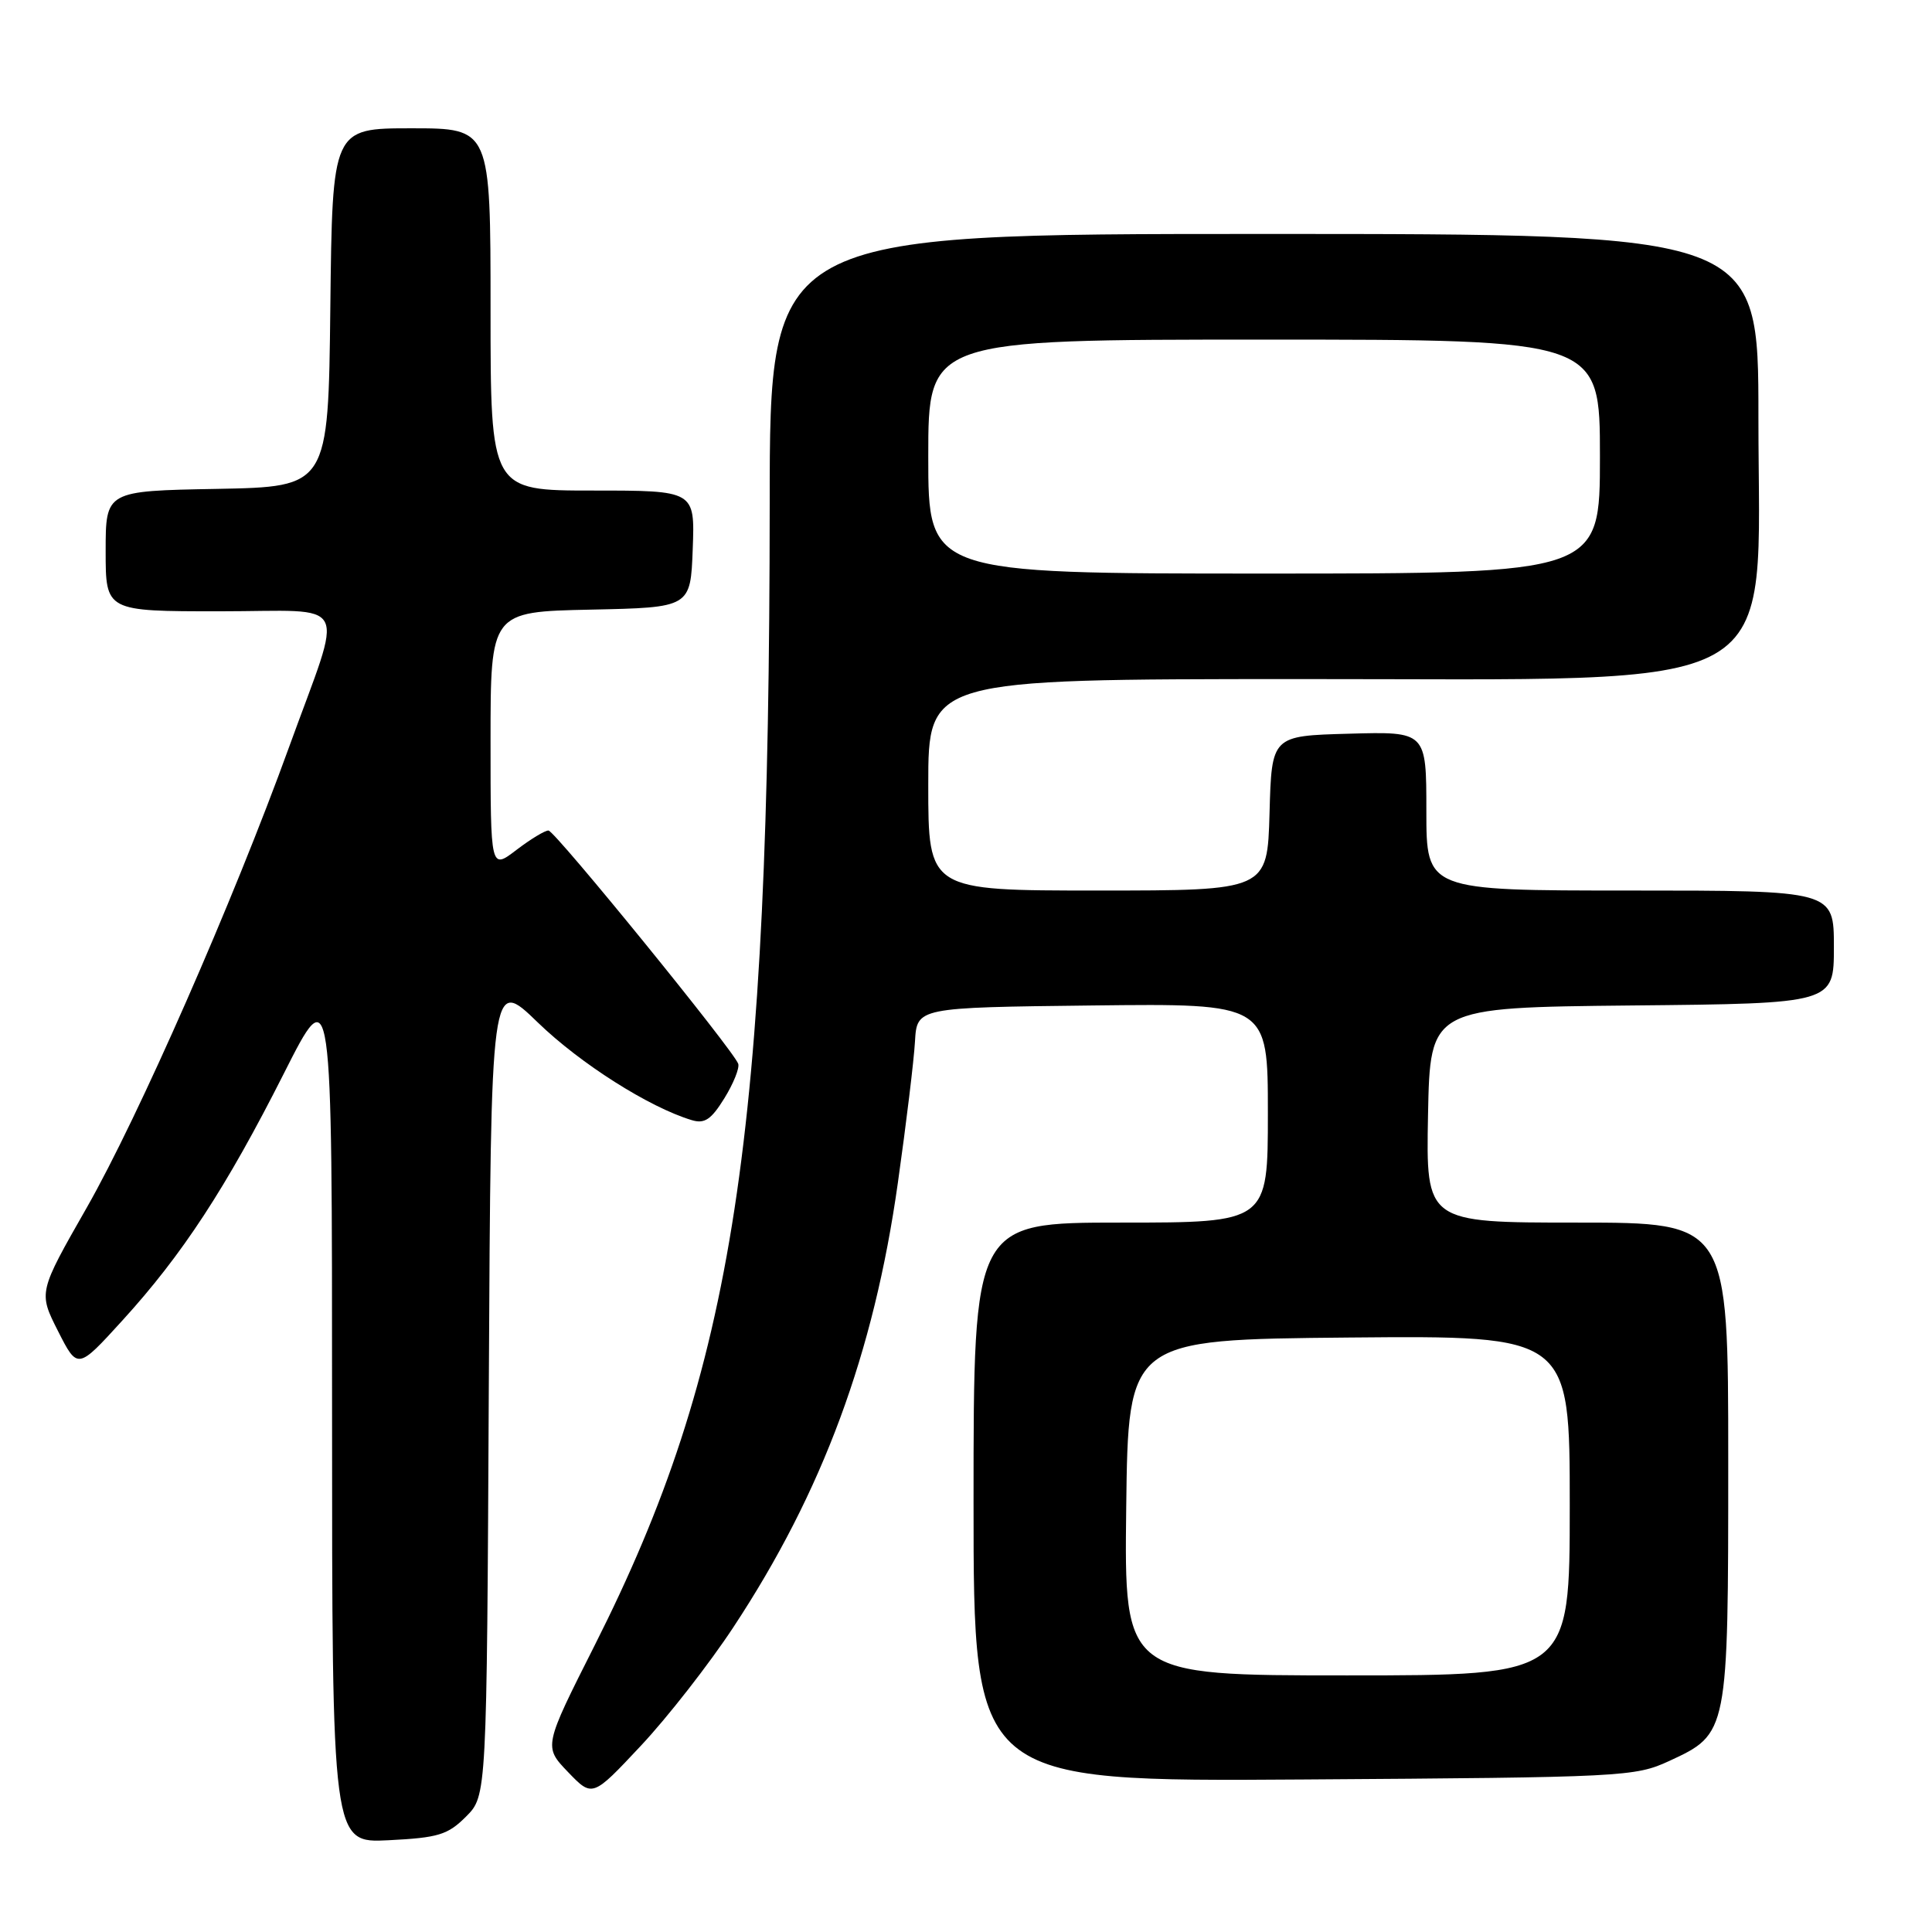 <?xml version="1.0" encoding="UTF-8" standalone="no"?>
<!DOCTYPE svg PUBLIC "-//W3C//DTD SVG 1.1//EN" "http://www.w3.org/Graphics/SVG/1.1/DTD/svg11.dtd" >
<svg xmlns="http://www.w3.org/2000/svg" xmlns:xlink="http://www.w3.org/1999/xlink" version="1.1" viewBox="0 0 256 256">
 <g >
 <path fill="currentColor"
d=" M 61.75 240.71 C 64.50 237.96 64.50 237.96 64.77 183.71 C 65.05 129.46 65.05 129.46 71.27 135.49 C 76.90 140.94 86.01 146.72 91.65 148.42 C 93.36 148.94 94.23 148.36 95.98 145.53 C 97.18 143.59 98.01 141.53 97.82 140.96 C 97.24 139.23 73.56 110.11 72.68 110.05 C 72.23 110.02 70.32 111.18 68.43 112.62 C 65.00 115.24 65.00 115.24 65.00 98.15 C 65.00 81.06 65.00 81.06 78.25 80.78 C 91.50 80.50 91.50 80.50 91.79 72.75 C 92.08 65.00 92.08 65.00 78.54 65.00 C 65.00 65.00 65.00 65.00 65.00 41.00 C 65.00 17.00 65.00 17.00 54.52 17.00 C 44.04 17.00 44.04 17.00 43.77 40.75 C 43.50 64.50 43.50 64.50 28.75 64.78 C 14.00 65.05 14.00 65.05 14.00 73.03 C 14.00 81.00 14.00 81.00 29.11 81.00 C 46.72 81.00 45.61 78.83 38.31 98.97 C 30.88 119.48 18.35 148.00 11.50 160.01 C 5.09 171.24 5.09 171.24 7.68 176.36 C 10.28 181.49 10.28 181.49 16.20 174.99 C 24.17 166.25 29.96 157.39 37.61 142.25 C 44.00 129.59 44.00 129.59 44.00 186.90 C 44.00 244.22 44.00 244.22 51.50 243.84 C 58.08 243.51 59.33 243.13 61.75 240.71 Z  M 97.18 215.61 C 109.00 197.69 115.79 179.33 118.97 156.74 C 120.08 148.91 121.10 140.47 121.24 138.00 C 121.50 133.50 121.50 133.50 144.75 133.23 C 168.00 132.96 168.00 132.96 168.00 147.48 C 168.00 162.00 168.00 162.00 148.50 162.00 C 129.00 162.00 129.00 162.00 129.00 199.04 C 129.00 236.08 129.00 236.08 172.75 235.79 C 215.17 235.51 216.64 235.43 221.18 233.34 C 229.00 229.72 229.00 229.71 229.00 193.55 C 229.00 162.00 229.00 162.00 208.97 162.00 C 188.95 162.00 188.95 162.00 189.22 147.75 C 189.50 133.50 189.50 133.50 216.25 133.23 C 243.00 132.97 243.00 132.97 243.00 125.48 C 243.00 118.00 243.00 118.00 216.00 118.00 C 189.00 118.00 189.00 118.00 189.00 107.47 C 189.00 96.93 189.00 96.93 178.75 97.22 C 168.50 97.50 168.50 97.50 168.22 107.75 C 167.93 118.00 167.93 118.00 145.47 118.00 C 123.00 118.00 123.00 118.00 123.00 104.00 C 123.00 90.00 123.00 90.00 171.75 89.98 C 237.93 89.95 232.99 92.75 233.00 55.25 C 233.00 31.00 233.00 31.00 167.50 31.00 C 102.00 31.00 102.00 31.00 101.99 66.75 C 101.95 150.99 97.30 181.34 78.82 217.97 C 72.03 231.43 72.03 231.43 75.26 234.80 C 78.50 238.17 78.50 238.17 84.91 231.33 C 88.43 227.58 93.96 220.50 97.18 215.61 Z  M 149.23 199.75 C 149.50 177.50 149.50 177.50 178.75 177.23 C 208.00 176.97 208.00 176.97 208.00 199.48 C 208.00 222.00 208.00 222.00 178.48 222.00 C 148.96 222.00 148.96 222.00 149.23 199.75 Z  M 123.00 60.50 C 123.00 45.00 123.00 45.00 167.50 45.00 C 212.00 45.00 212.00 45.00 212.00 60.50 C 212.00 76.00 212.00 76.00 167.50 76.00 C 123.00 76.00 123.00 76.00 123.00 60.50 Z "/>
</g>
</svg>